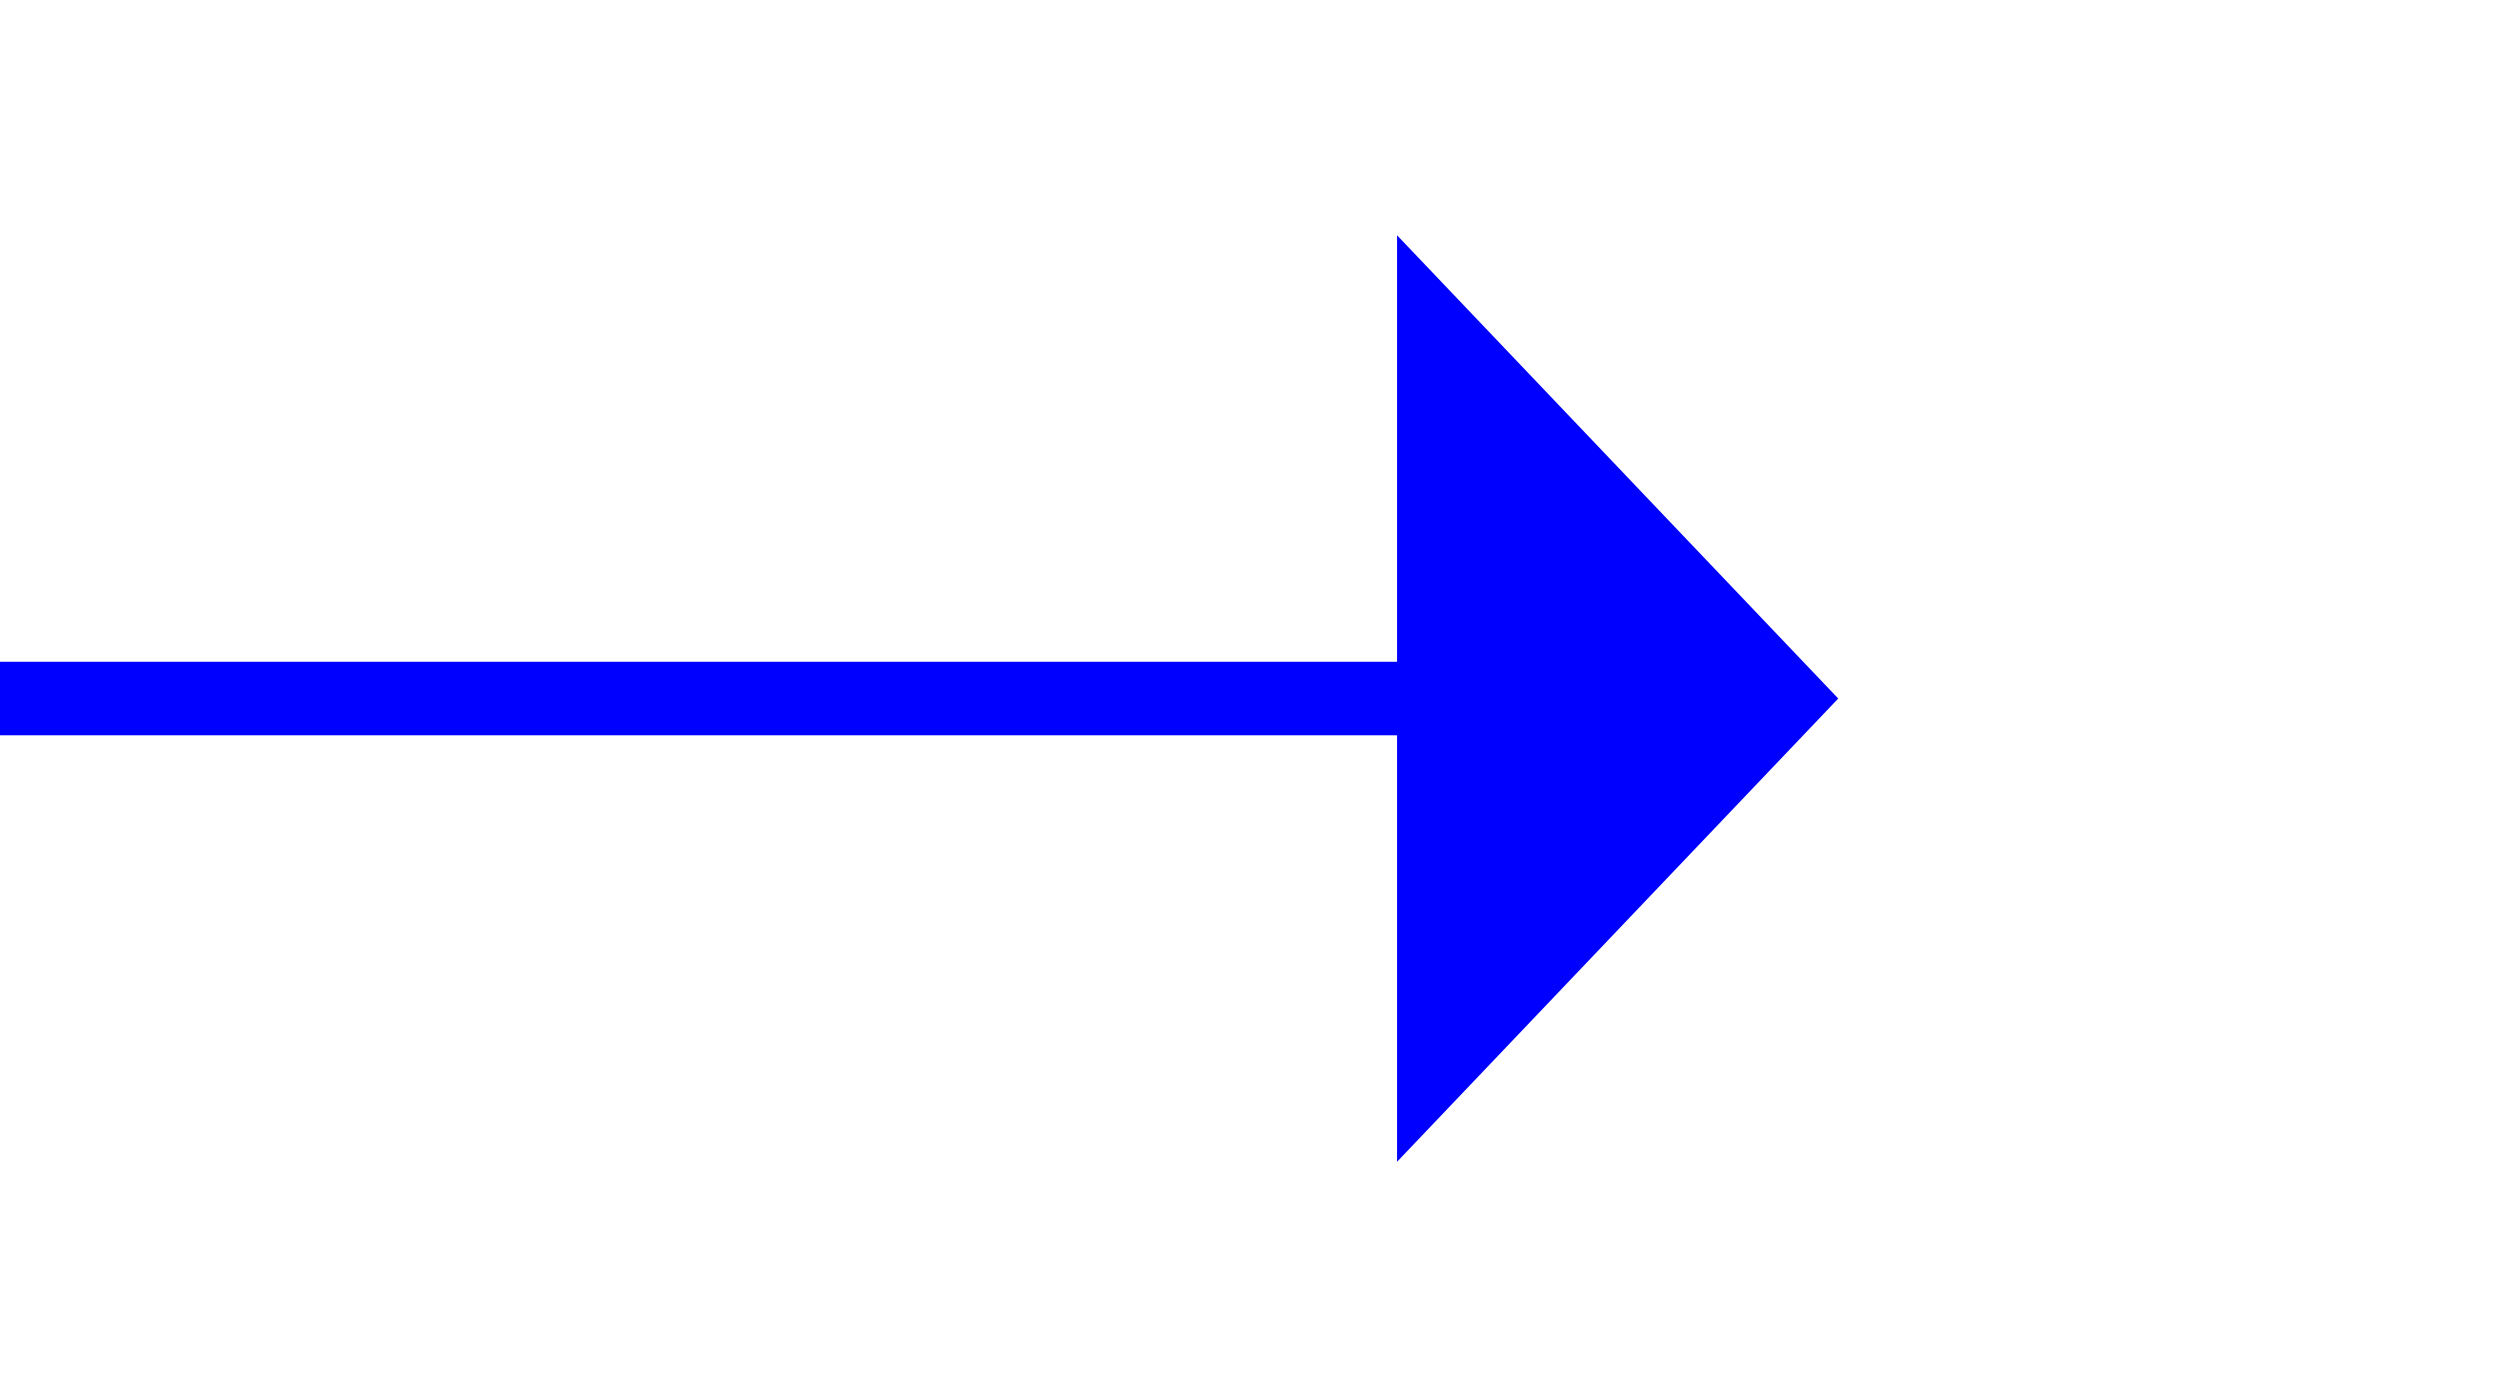 ﻿<?xml version="1.0" encoding="utf-8"?>
<svg version="1.1" xmlns:xlink="http://www.w3.org/1999/xlink" width="34px" height="19px" xmlns="http://www.w3.org/2000/svg">
  <g transform="matrix(1 0 0 1 -343 -655 )">
    <path d="M 362 670.8  L 368 664.5  L 362 658.2  L 362 670.8  Z " fill-rule="nonzero" fill="#0000ff" stroke="none" />
    <path d="M 343 664.5  L 363 664.5  " stroke-width="1" stroke="#0000ff" fill="none" />
  </g>
</svg>